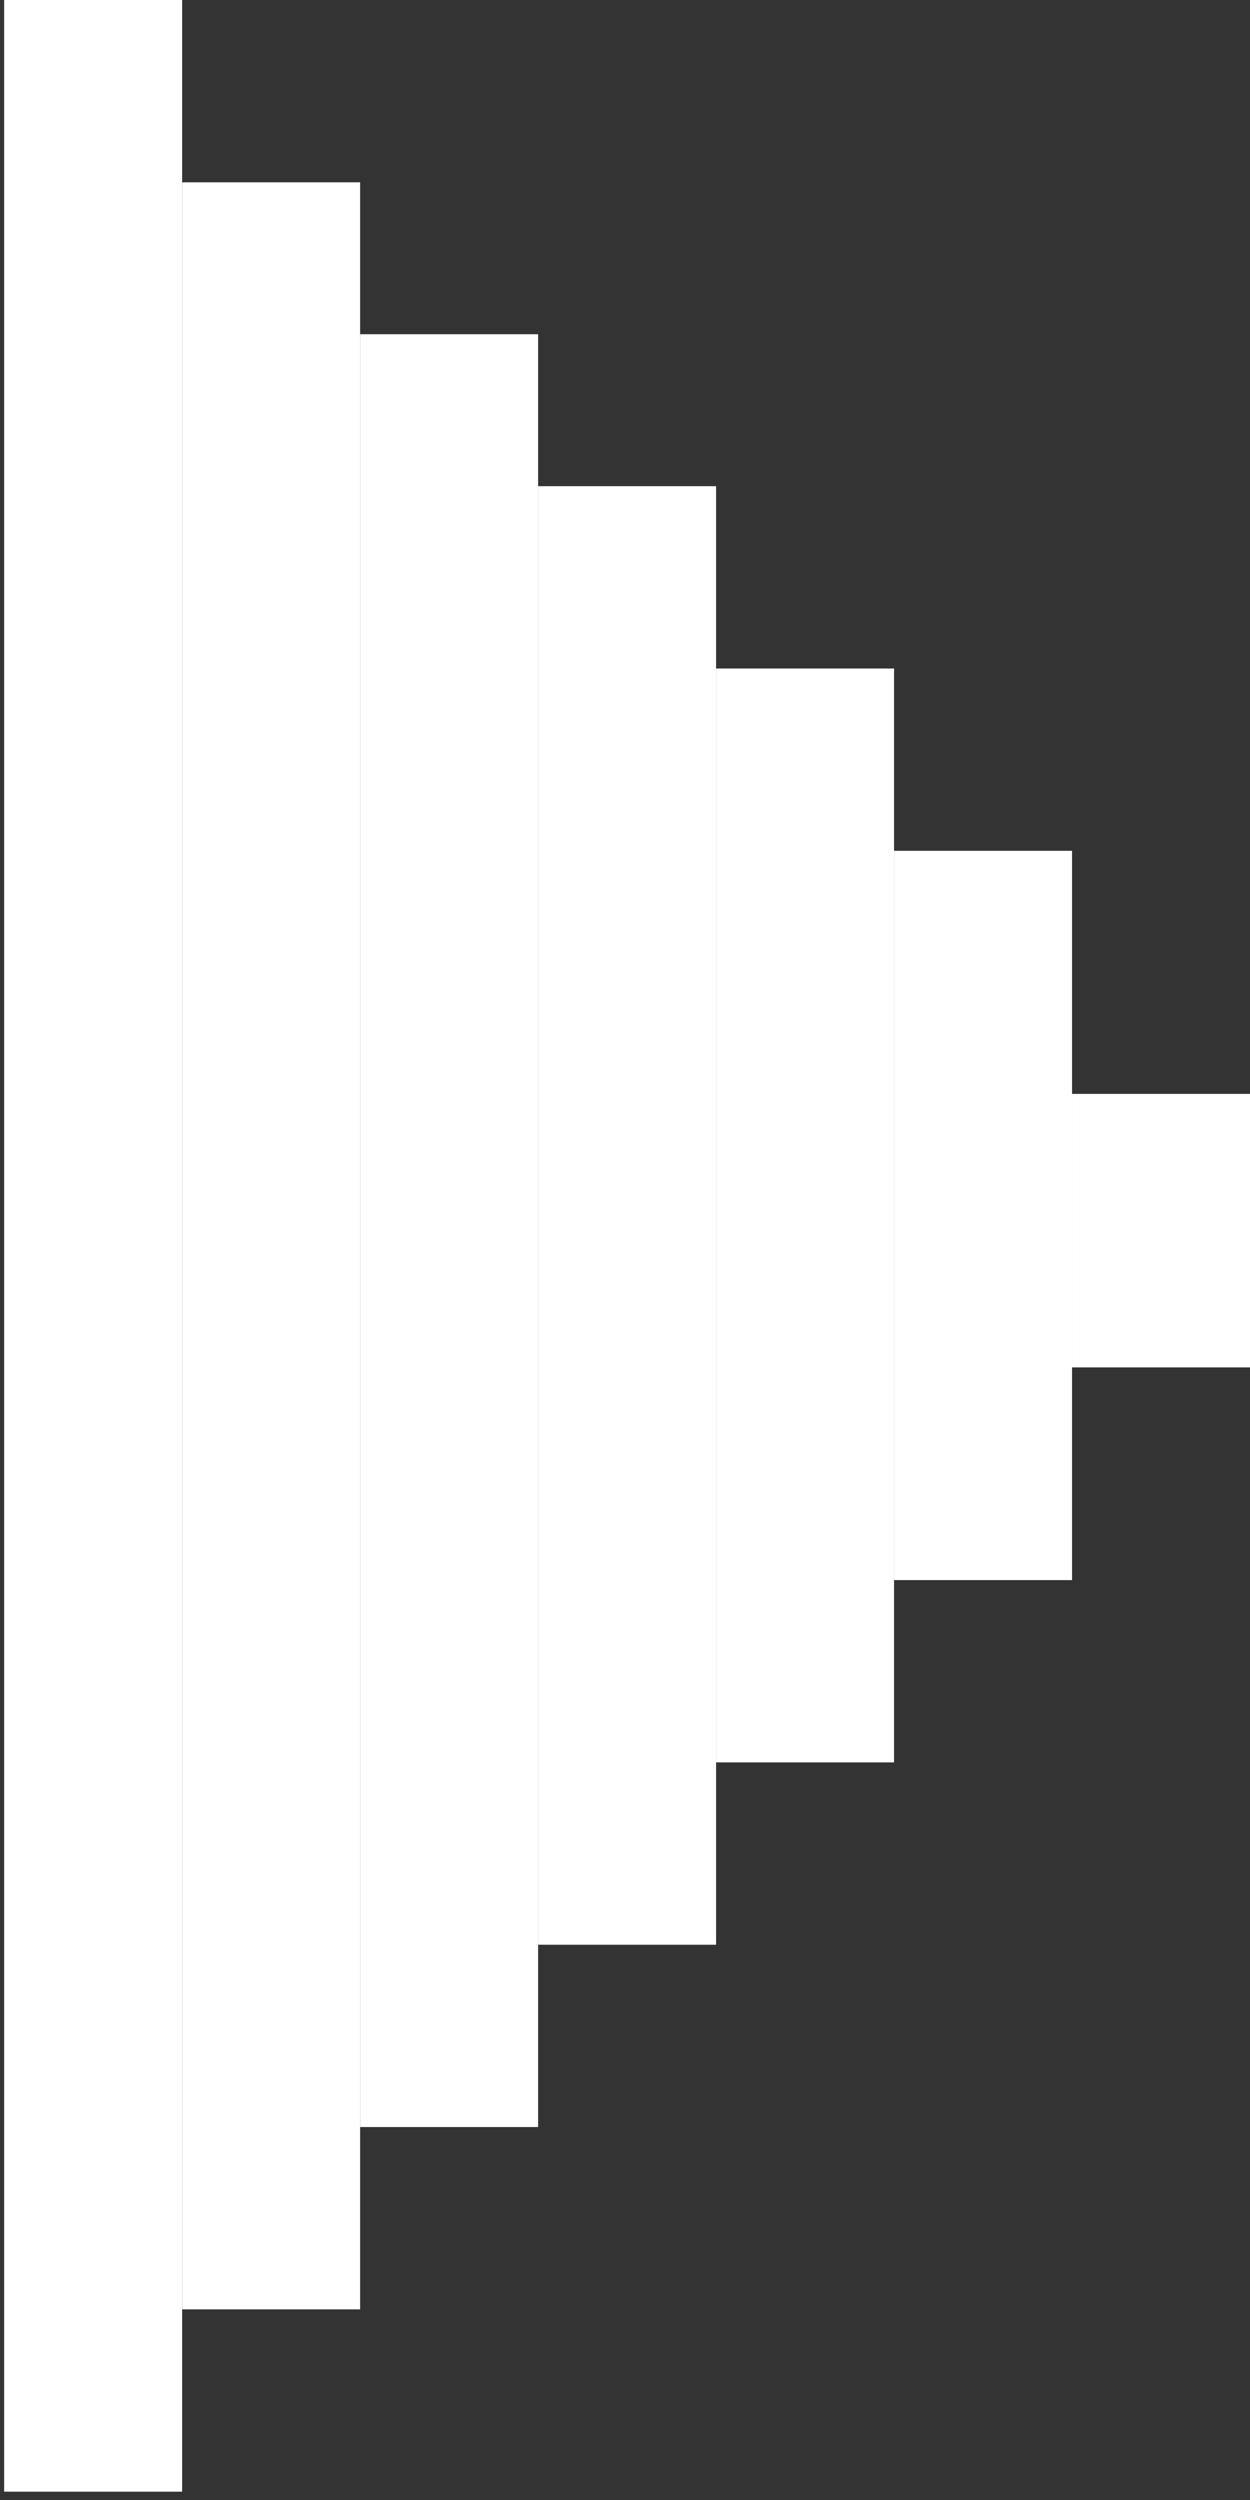 <svg width="41" height="82" viewBox="0 0 41 82" fill="none" xmlns="http://www.w3.org/2000/svg">
<rect x="0" y="0" width="41" height="82" fill="#333333" stroke="none"/>
<rect x="0.136" width="5.838" height="81.727" fill="white"/>
<rect x="5.974" y="5.98" width="5.838" height="69.767" fill="white"/>
<rect x="11.812" y="10.963" width="5.838" height="58.804" fill="white"/>
<rect x="17.649" y="15.947" width="5.838" height="47.84" fill="white"/>
<rect x="23.487" y="21.927" width="5.838" height="35.88" fill="white"/>
<rect x="29.325" y="27.907" width="5.838" height="23.92" fill="white"/>
<rect x="35.162" y="35.88" width="5.838" height="8.97" fill="white"/>
</svg>
